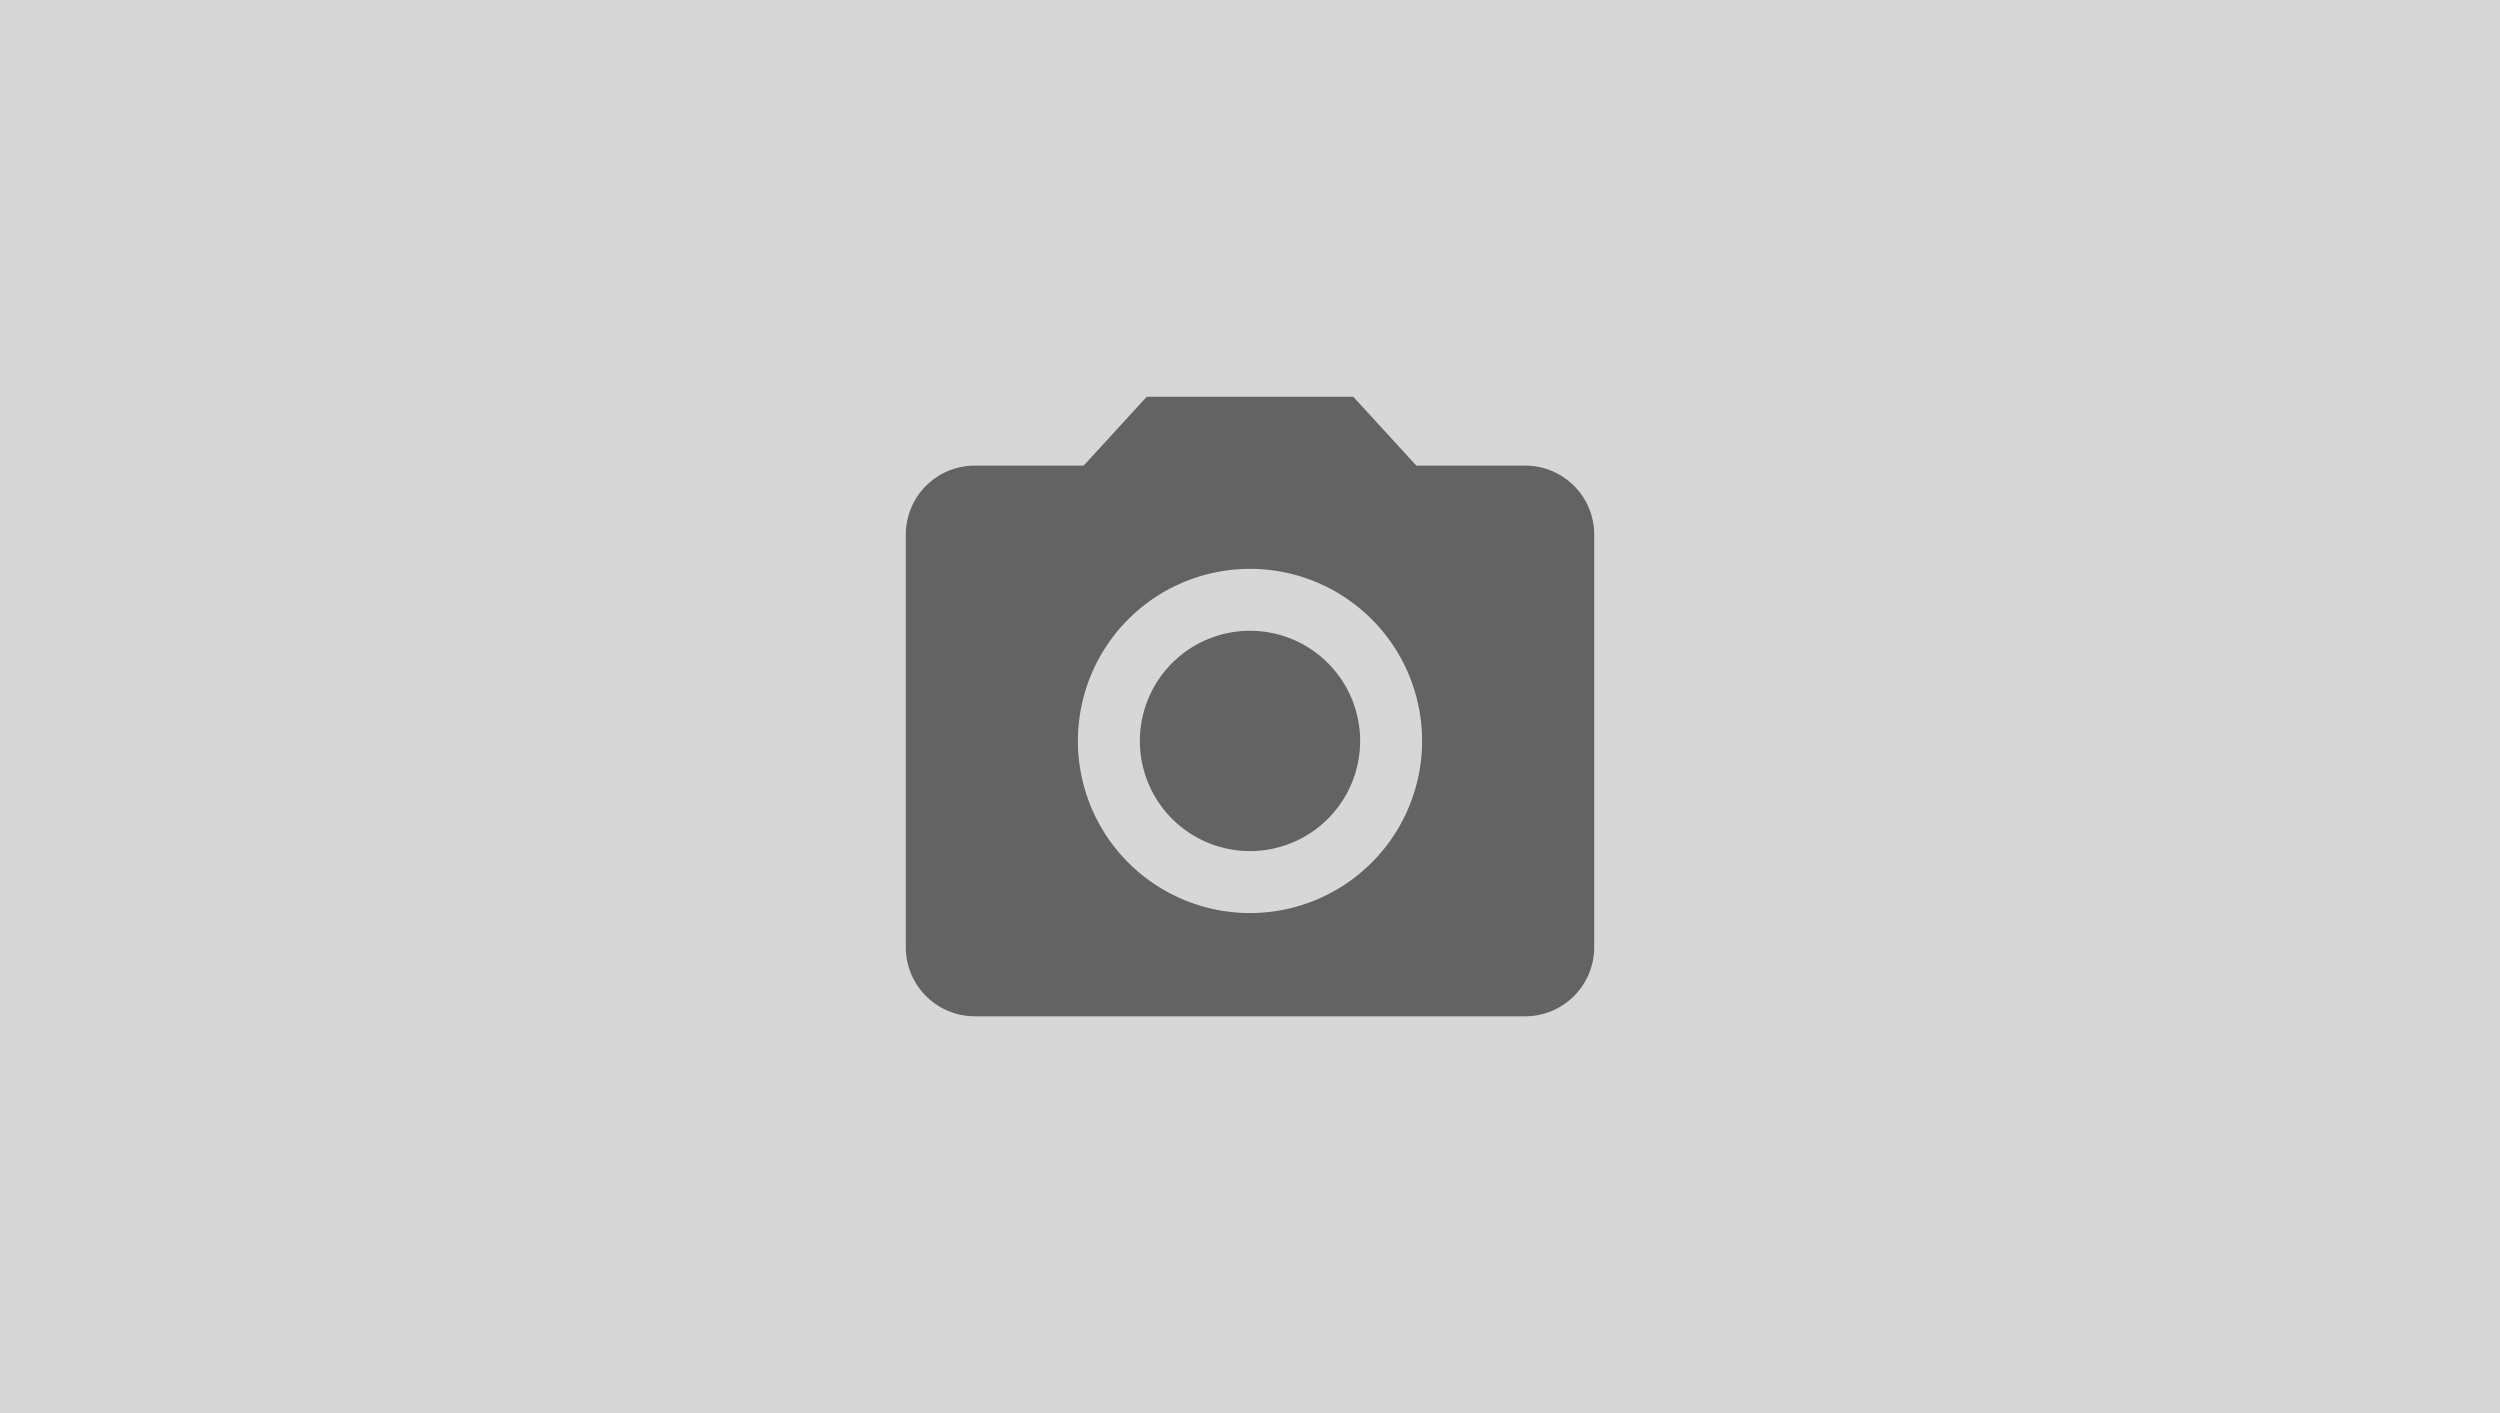 <svg xmlns="http://www.w3.org/2000/svg" viewBox="0 0 230 130"><defs><style>.flash_black_16-3{fill-opacity:0.16;}.a{fill:none;}.flash_black_54{fill-opacity:0.54;}</style></defs><title>gag__album</title><rect class="flash_black_16-3" width="230" height="130"/><rect class="a" x="70" y="20" width="90" height="90"/><path class="flash_black_54" d="M125.133,68.167A10.133,10.133,0,1,1,115,58.033,10.133,10.133,0,0,1,125.133,68.167Zm21.533-19v38a6.352,6.352,0,0,1-6.333,6.333H89.667a6.352,6.352,0,0,1-6.333-6.333v-38a6.352,6.352,0,0,1,6.333-6.333H99.7l5.8-6.333h19l5.8,6.333h10.038A6.352,6.352,0,0,1,146.667,49.167Zm-15.833,19A15.833,15.833,0,1,0,115,84,15.839,15.839,0,0,0,130.833,68.167Z"/></svg>